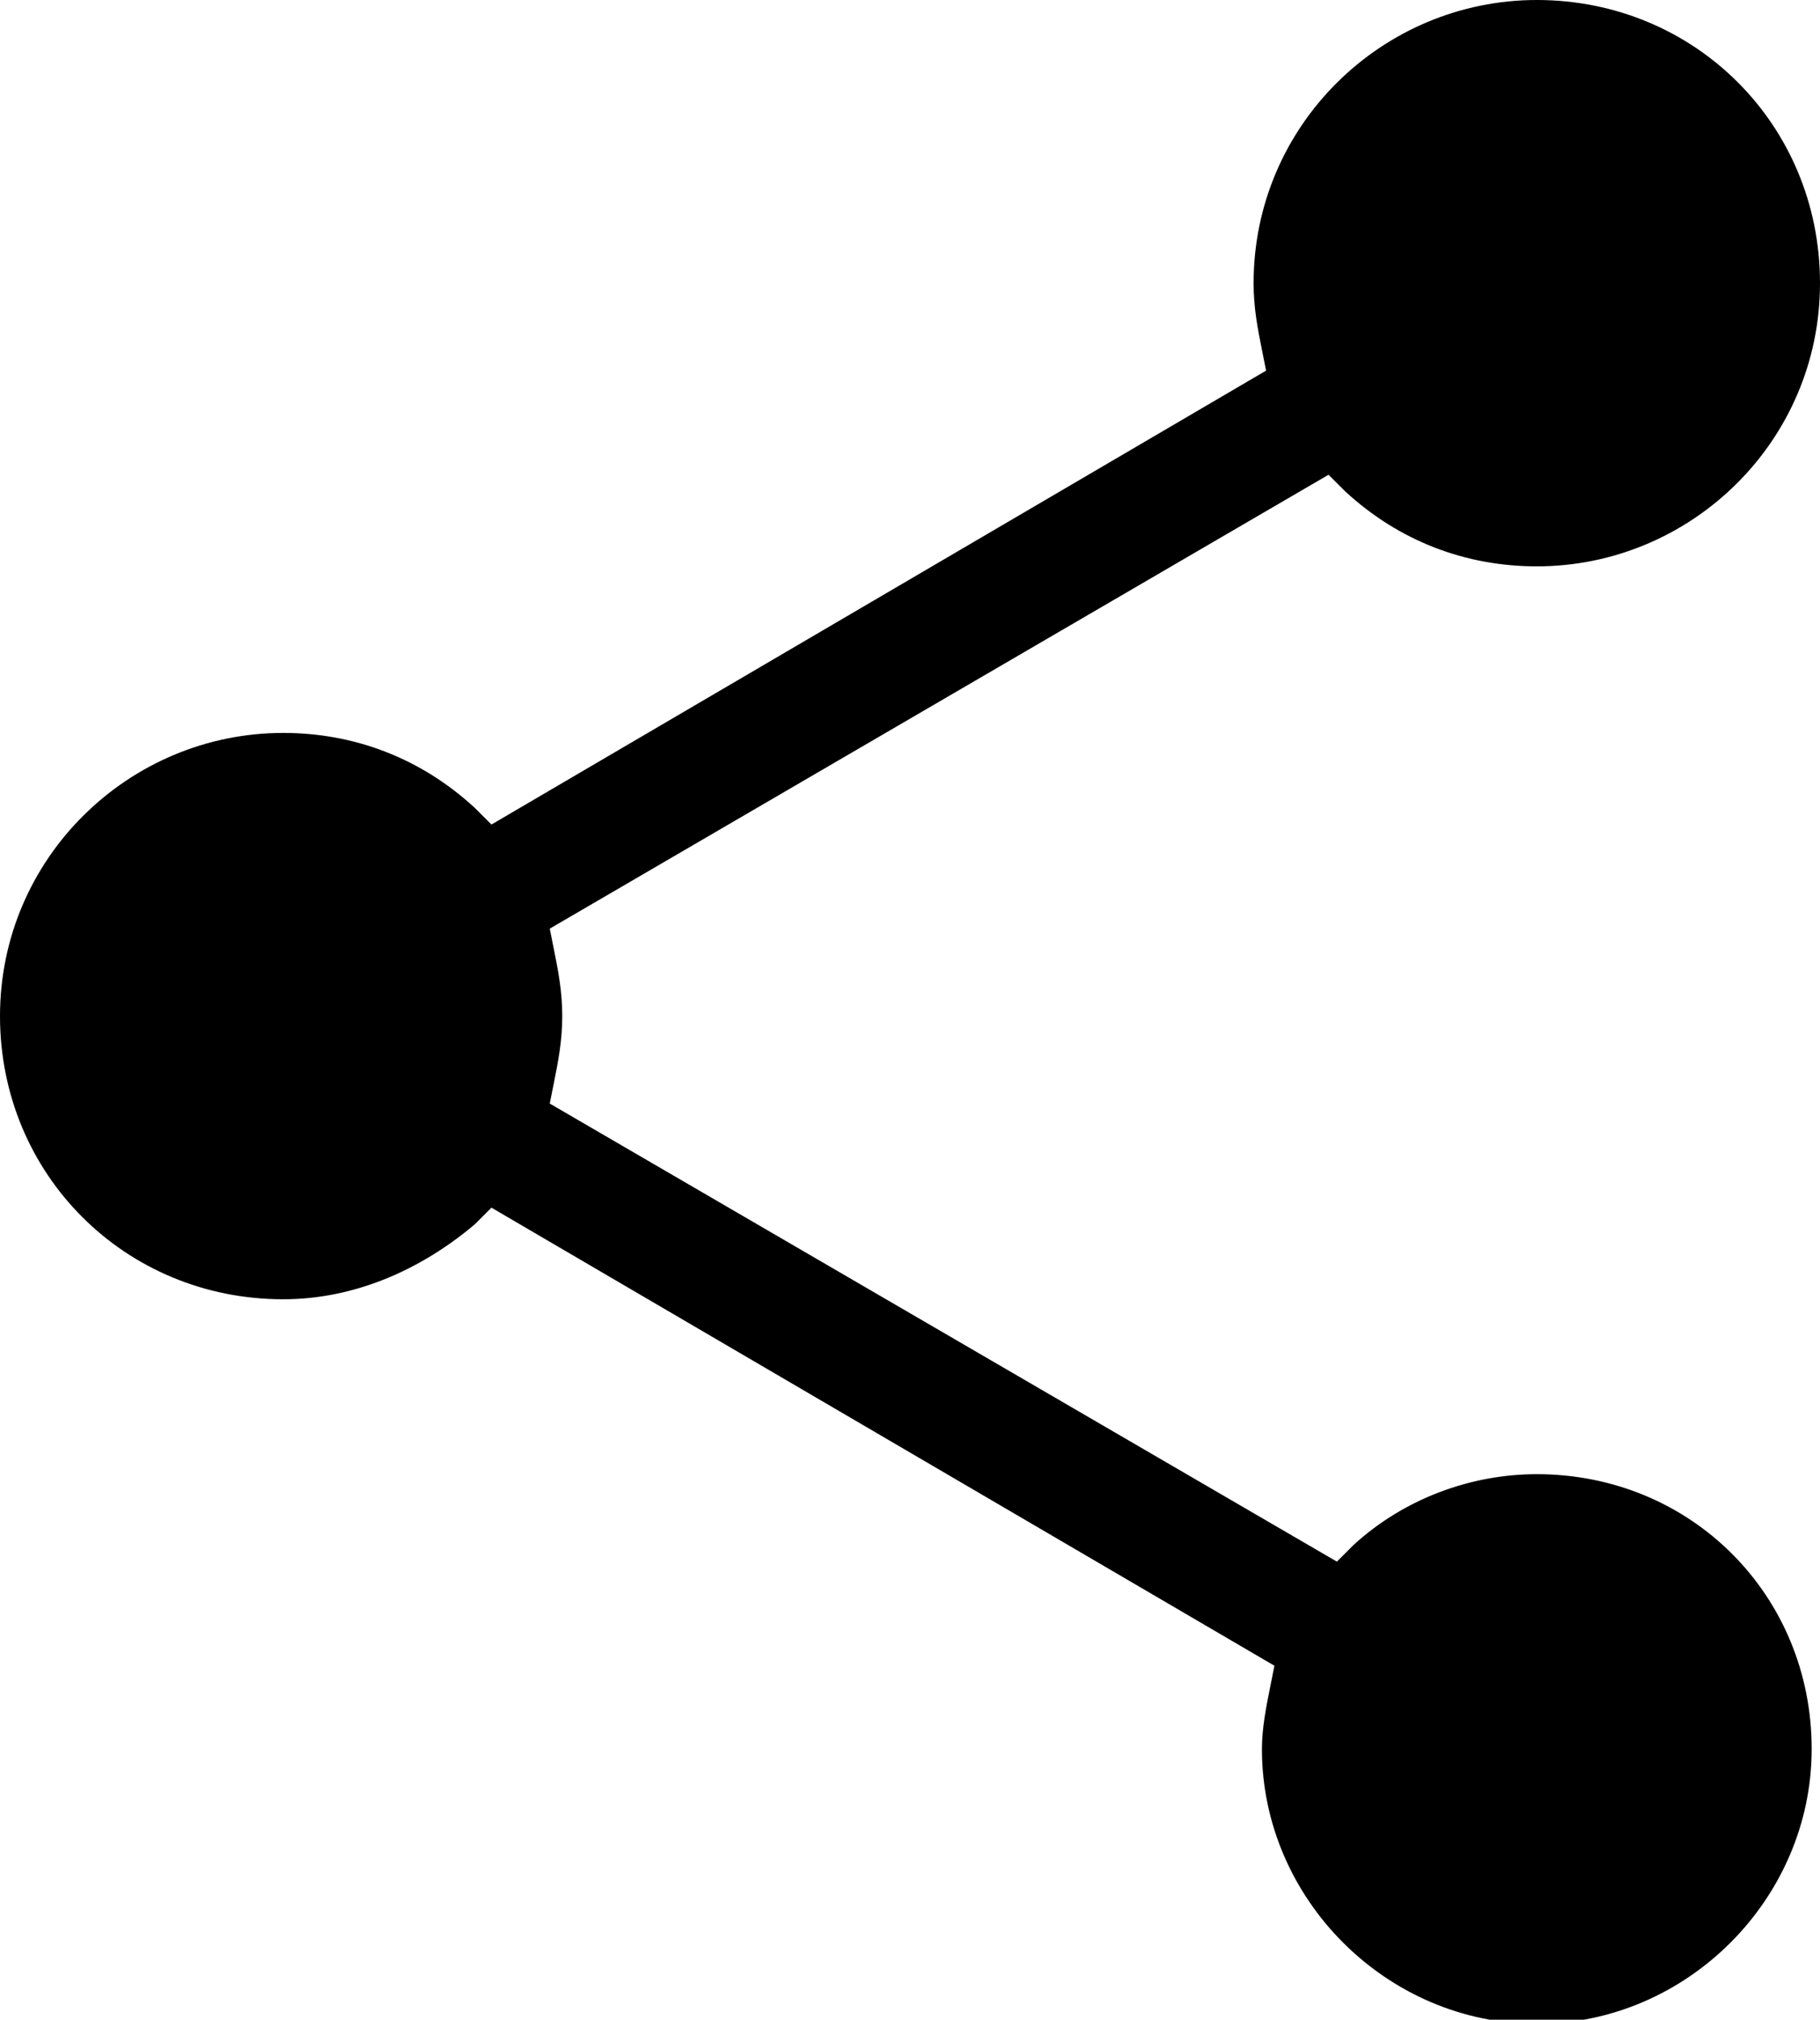 <svg xmlns="http://www.w3.org/2000/svg" viewBox="0 0 43.7 48.5"><path clip-path="url(#SVGID_2_)" d="M36.9 35.4c-1.6 0-3.2.6-4.4 1.7l-.4.4-18.9-11 .1-.5c.1-.5.2-1 .2-1.6 0-.6-.1-1.1-.2-1.6l-.1-.5 18.7-10.9.4.4c1.3 1.2 2.9 1.8 4.6 1.8 3.7 0 6.8-3 6.8-6.8S40.7 0 36.9 0c-3.7 0-6.8 3-6.8 6.8 0 .6.1 1.1.2 1.6l.1.5-18.6 10.9-.4-.4c-1.3-1.2-2.9-1.8-4.6-1.8-3.7 0-6.8 3-6.8 6.8s3 6.8 6.8 6.8c1.7 0 3.3-.7 4.6-1.8l.4-.4 18.8 11-.1.5c-.1.5-.2 1-.2 1.5 0 3.6 3 6.6 6.6 6.6 3.6 0 6.6-3 6.6-6.6 0-3.7-2.9-6.6-6.6-6.6"/></svg>